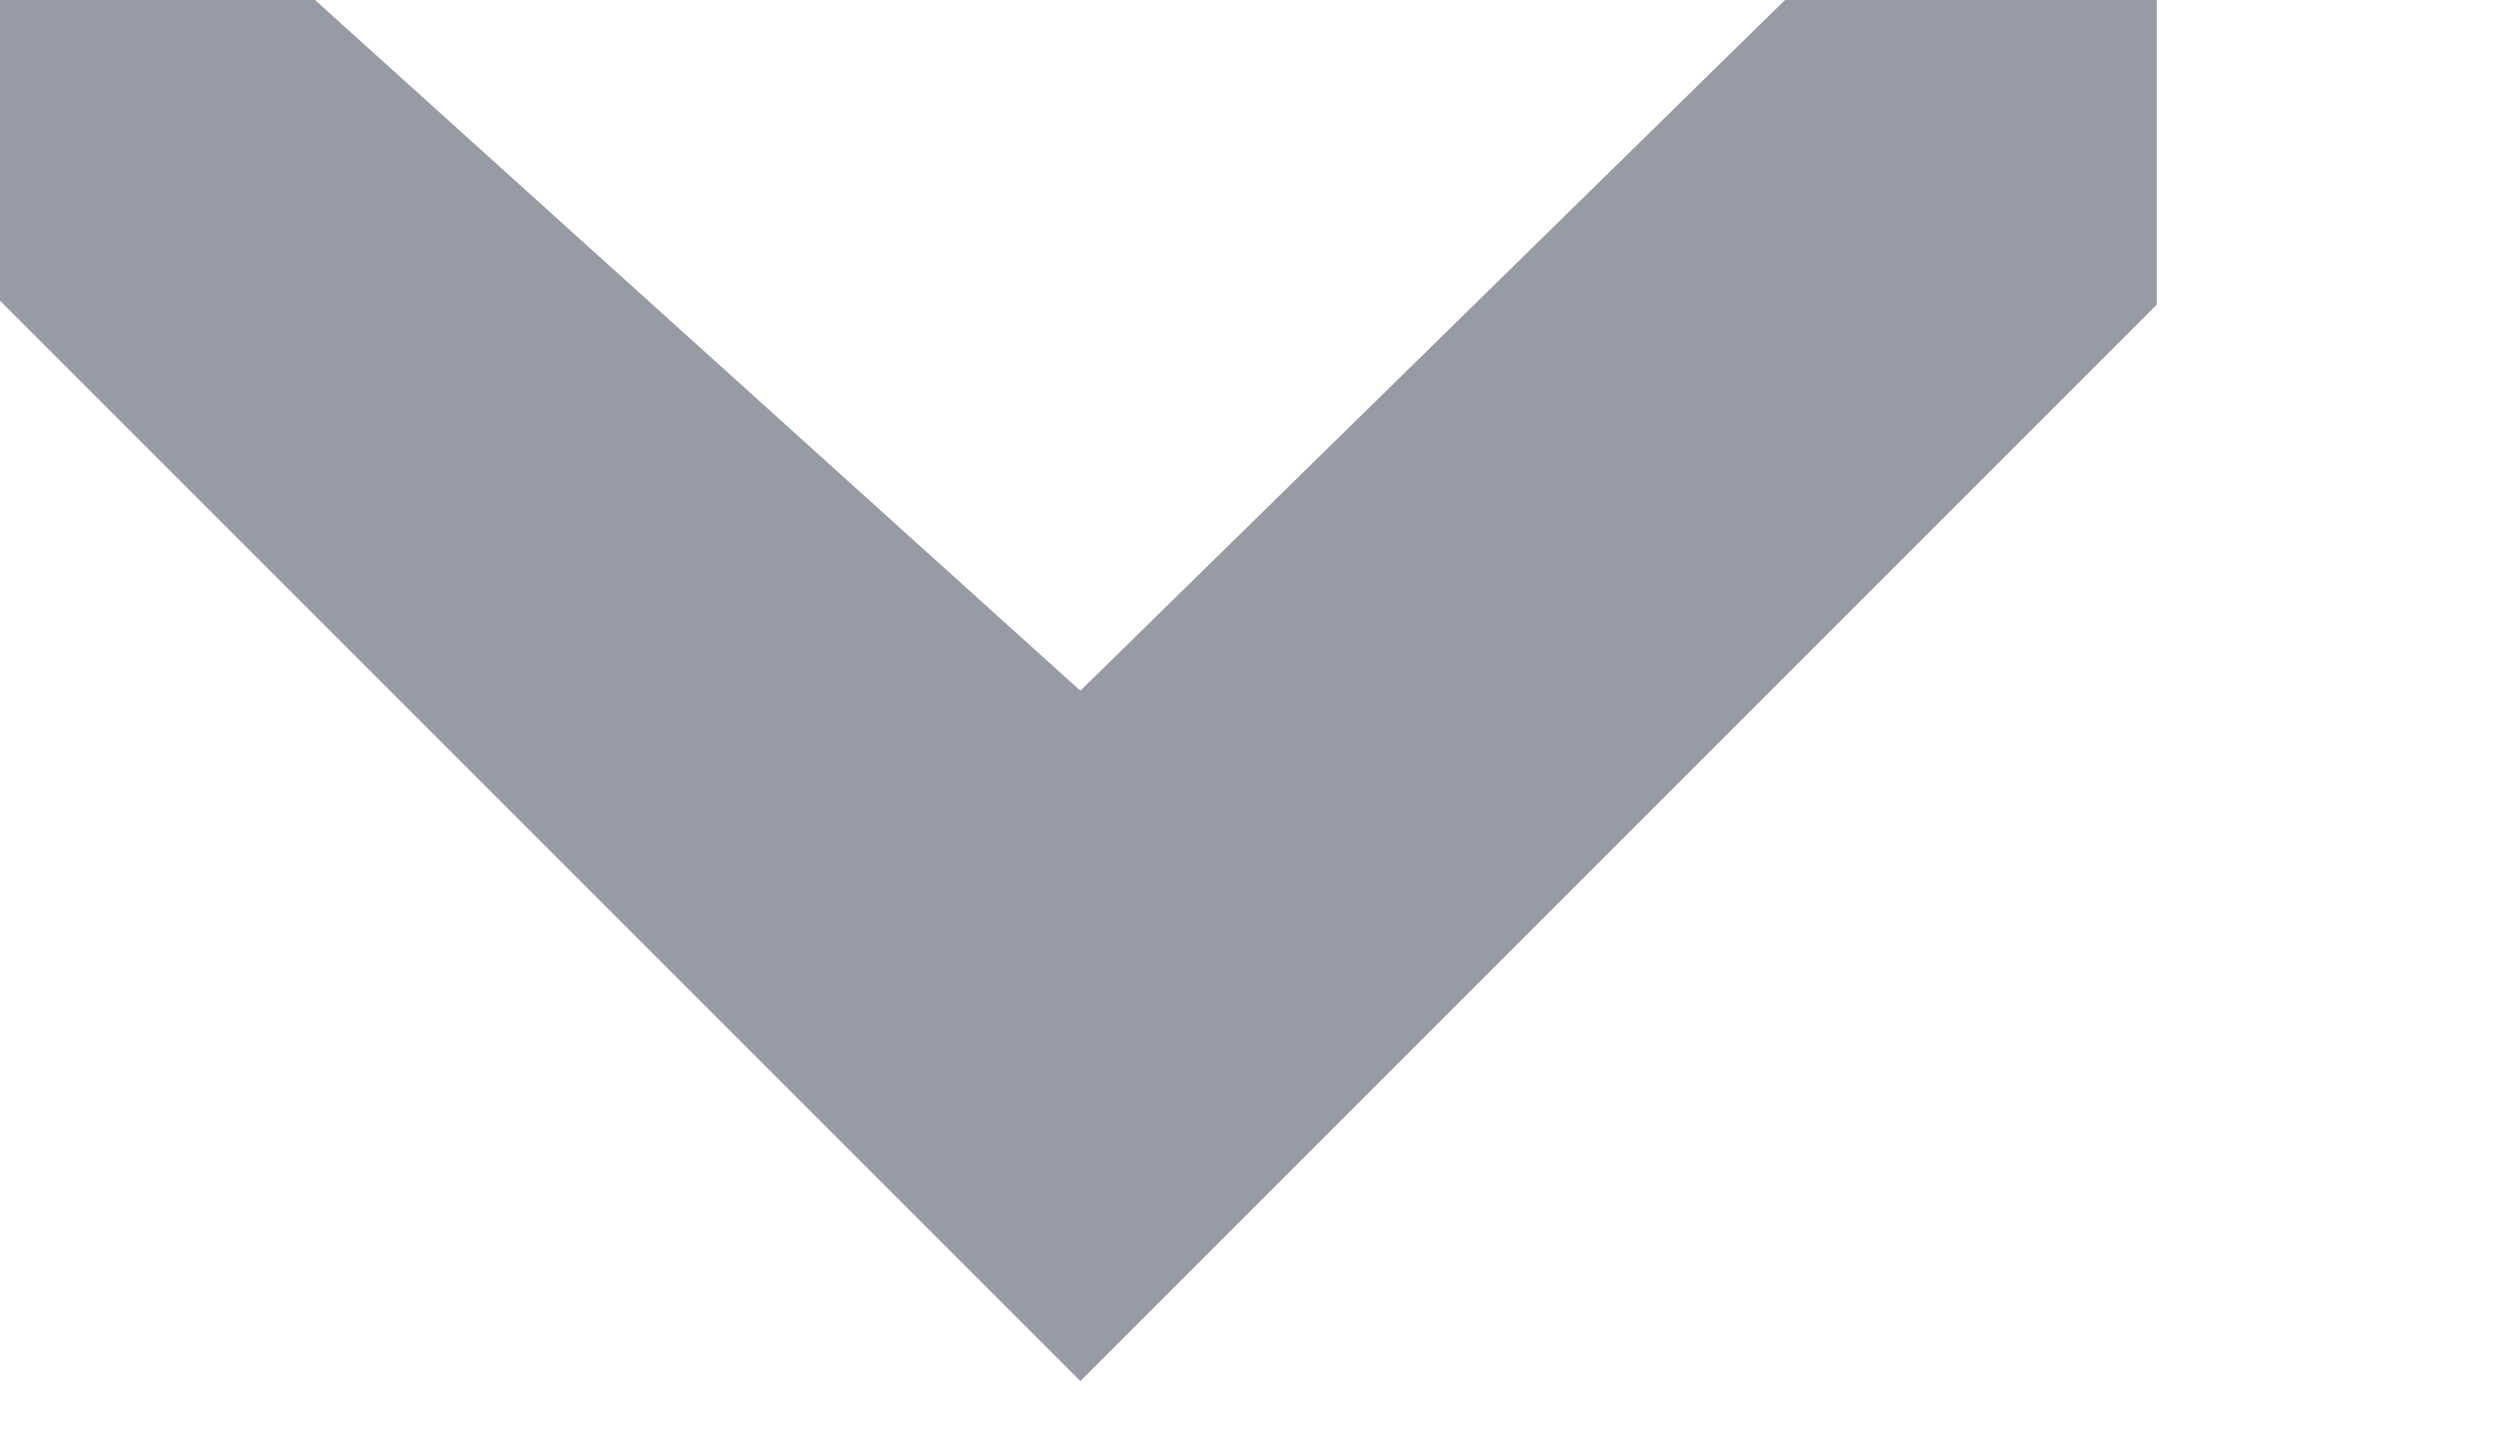 <?xml version="1.0" encoding="UTF-8"?>
<svg width="7px" height="4px" viewBox="0 0 7 4" version="1.1" xmlns="http://www.w3.org/2000/svg" xmlns:xlink="http://www.w3.org/1999/xlink">
    <!-- Generator: Sketch 46.1 (44463) - http://www.bohemiancoding.com/sketch -->
    <title>Dropdown-arrow</title>
    <desc>Created with Sketch.</desc>
    <defs></defs>
    <g id="Symbols" stroke="none" stroke-width="1" fill="none" fill-rule="evenodd">
        <g id="section-/-Accomodations" transform="translate(-514, -405)" fill="#979BA6">
            <g id="component-/-Dropdown-items">
                <g transform="translate(171, 393)">
                    <g id="Dropdown-item" transform="translate(29, 0)">
                        <polygon id="Dropdown-arrow" points="314 12 314 12.842 317.025 15.867 320.039 12.853 320.039 12 318.998 12 317.025 13.934 314.882 12"></polygon>
                    </g>
                </g>
            </g>
        </g>
    </g>
</svg>